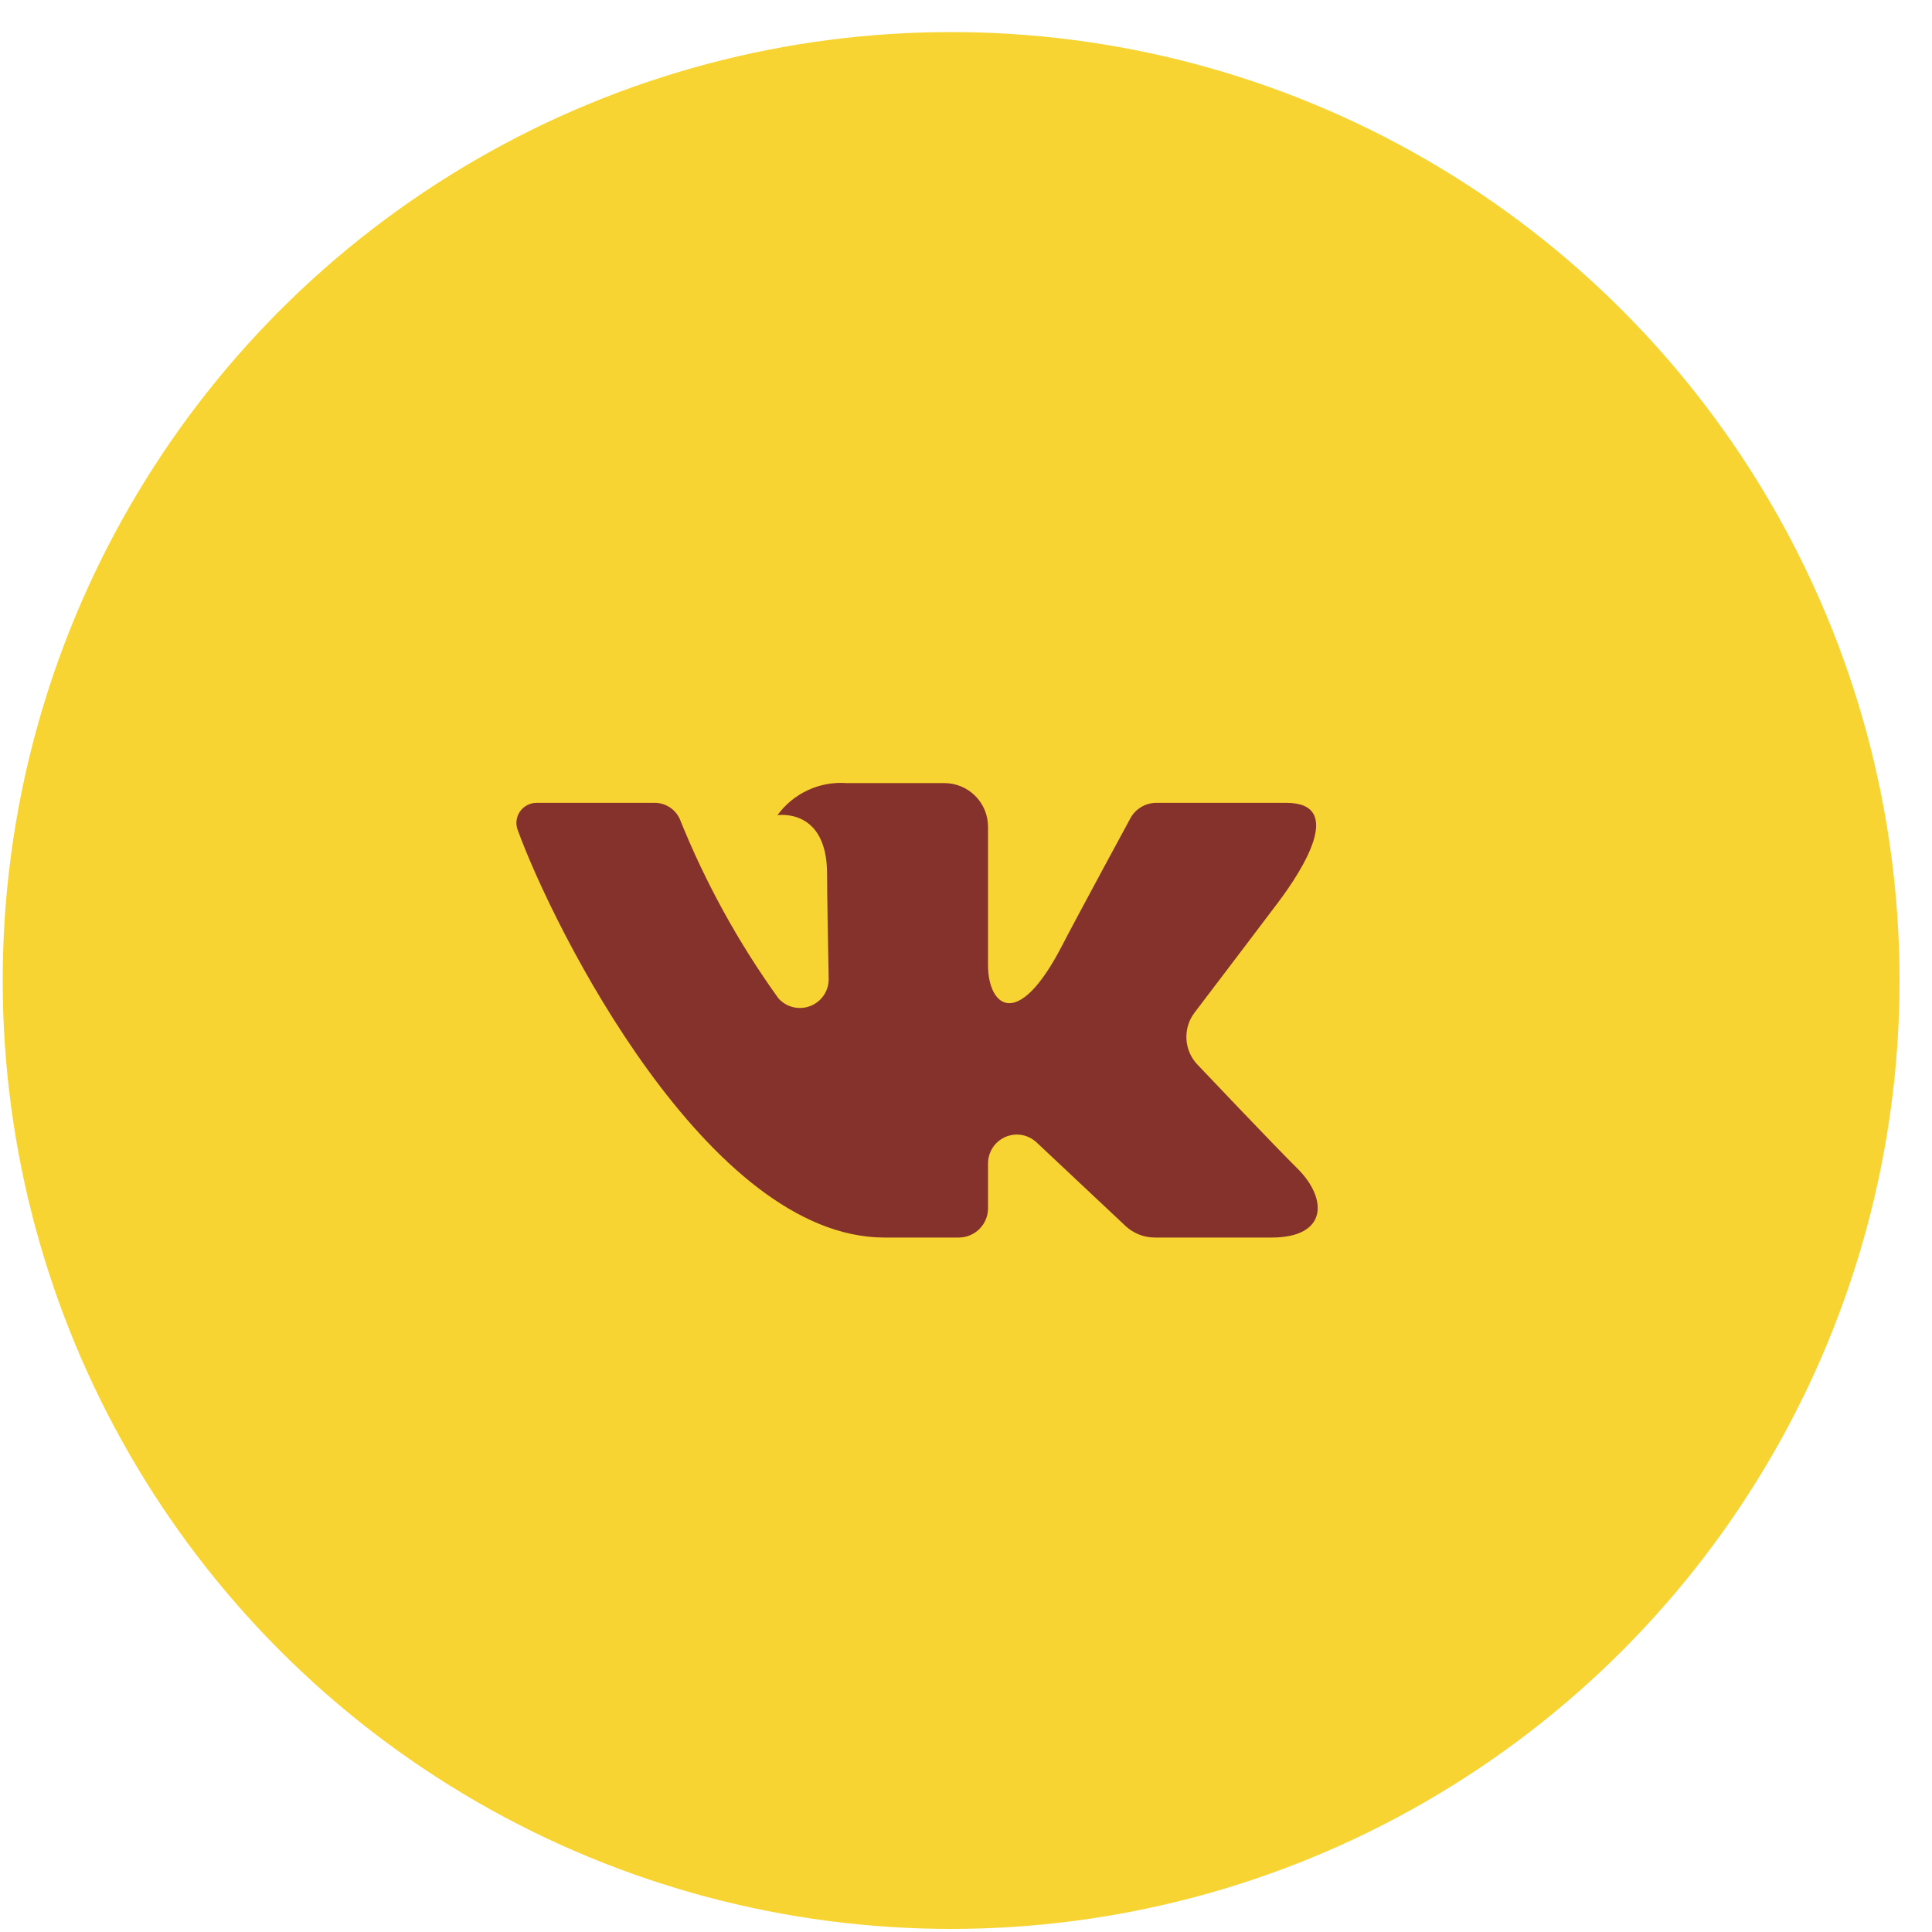 <svg width="40" height="40" viewBox="0 0 40 40" fill="none" xmlns="http://www.w3.org/2000/svg">
<circle cx="19.692" cy="20.3" r="19.636" fill="#F7D431"/>
<path d="M26.631 16.622L23.939 16.622C23.829 16.622 23.721 16.652 23.627 16.709C23.532 16.765 23.455 16.846 23.403 16.943C23.403 16.943 22.33 18.92 21.985 19.586C21.057 21.378 20.456 20.816 20.456 19.984L20.456 17.117C20.456 16.877 20.361 16.647 20.191 16.478C20.022 16.309 19.792 16.213 19.553 16.213L17.528 16.213C17.253 16.193 16.976 16.243 16.726 16.36C16.475 16.476 16.258 16.654 16.096 16.878C16.096 16.878 17.124 16.712 17.124 18.097C17.124 18.44 17.141 19.428 17.157 20.257C17.16 20.379 17.126 20.499 17.059 20.601C16.991 20.703 16.894 20.782 16.781 20.827C16.667 20.872 16.542 20.881 16.424 20.853C16.305 20.825 16.197 20.761 16.116 20.669C15.287 19.517 14.601 18.269 14.072 16.952C14.026 16.854 13.954 16.77 13.862 16.712C13.771 16.653 13.665 16.622 13.556 16.622C12.972 16.622 11.804 16.622 11.11 16.622C11.043 16.622 10.976 16.638 10.917 16.669C10.857 16.7 10.805 16.744 10.767 16.8C10.728 16.855 10.704 16.918 10.695 16.985C10.686 17.052 10.694 17.12 10.718 17.183C11.46 19.22 14.66 25.622 18.312 25.622L19.849 25.622C20.01 25.622 20.164 25.558 20.278 25.445C20.392 25.331 20.456 25.176 20.456 25.015L20.456 24.087C20.456 23.971 20.49 23.857 20.554 23.759C20.618 23.662 20.709 23.586 20.816 23.539C20.923 23.493 21.041 23.479 21.155 23.499C21.27 23.519 21.376 23.573 21.461 23.652L23.301 25.381C23.466 25.536 23.684 25.622 23.911 25.622L26.327 25.622C27.492 25.622 27.492 24.814 26.857 24.188C26.41 23.748 24.797 22.047 24.797 22.047C24.658 21.904 24.576 21.716 24.564 21.518C24.552 21.319 24.612 21.123 24.732 20.965C25.254 20.278 26.107 19.155 26.469 18.674C26.963 18.016 27.858 16.622 26.631 16.622Z" fill="#85312C"/>
</svg>
